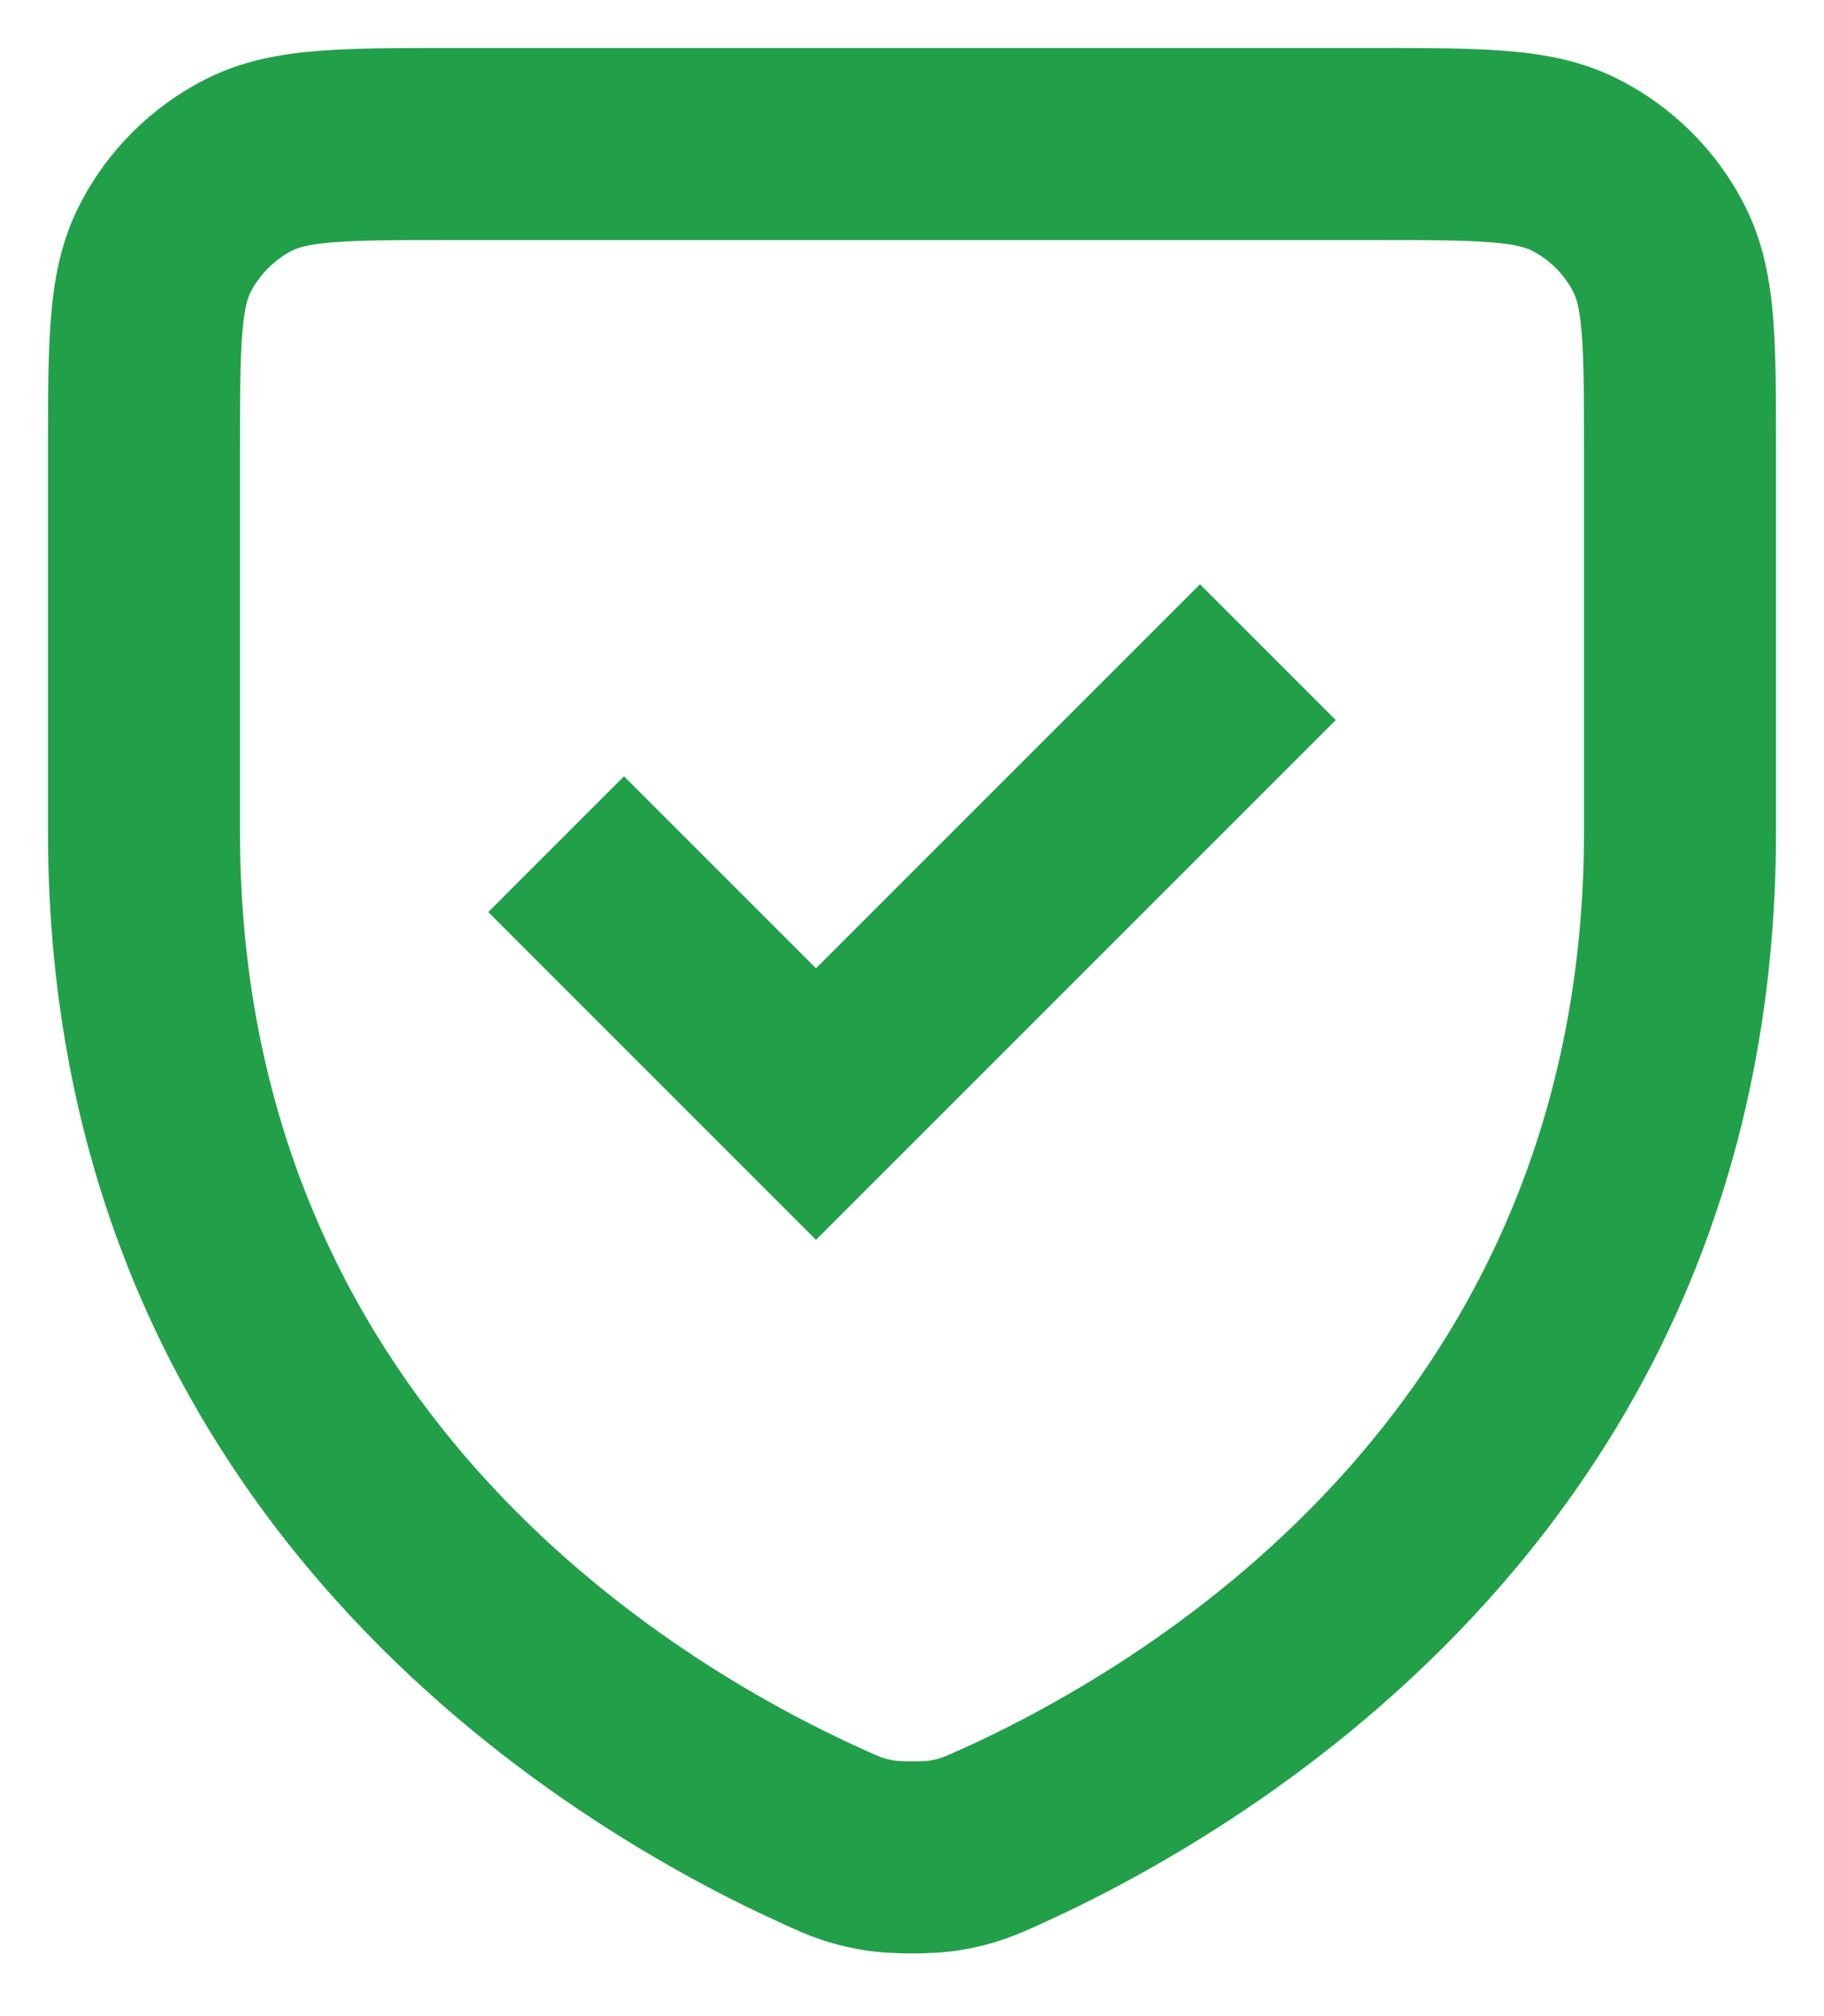 <svg xmlns="http://www.w3.org/2000/svg" width="19" height="21" viewBox="0 0 19 21" fill="none" tracking="true">
<path fill-rule="evenodd" clip-rule="evenodd" d="M4.662 0.5H14.339C14.866 0.5 15.32 0.5 15.695 0.531C16.09 0.563 16.483 0.634 16.861 0.827C17.425 1.114 17.885 1.572 18.173 2.138C18.366 2.516 18.437 2.909 18.47 3.304C18.5 3.678 18.5 4.132 18.5 4.658V8.665C18.5 15.846 13.045 19.043 10.838 20.042L10.827 20.047C10.588 20.155 10.384 20.247 10.008 20.312C9.843 20.34 9.645 20.347 9.501 20.347C9.356 20.347 9.158 20.34 8.993 20.312C8.613 20.247 8.407 20.154 8.163 20.043L8.162 20.042C5.954 19.043 0.5 15.846 0.5 8.665L0.5 4.662C0.5 4.135 0.5 3.68 0.531 3.305C0.563 2.91 0.634 2.516 0.827 2.138C1.115 1.573 1.573 1.115 2.138 0.827C2.516 0.634 2.91 0.563 3.305 0.531C3.68 0.5 4.135 0.5 4.662 0.5ZM3.468 2.524C3.196 2.546 3.095 2.584 3.046 2.609C2.858 2.705 2.705 2.858 2.609 3.046C2.584 3.095 2.546 3.196 2.524 3.468C2.501 3.751 2.5 4.124 2.5 4.7V8.665C2.5 14.621 6.981 17.313 8.986 18.22C9.107 18.275 9.149 18.293 9.188 18.307C9.212 18.315 9.247 18.326 9.327 18.34C9.328 18.34 9.342 18.342 9.371 18.343C9.407 18.346 9.452 18.347 9.501 18.347C9.549 18.347 9.594 18.346 9.63 18.343C9.659 18.342 9.673 18.34 9.674 18.34C9.753 18.326 9.787 18.316 9.811 18.307C9.849 18.294 9.89 18.276 10.011 18.221L10.022 18.217C12.031 17.305 16.5 14.612 16.5 8.665V4.697C16.5 4.121 16.499 3.75 16.476 3.467C16.454 3.196 16.416 3.095 16.391 3.046C16.296 2.859 16.143 2.705 15.953 2.609C15.904 2.584 15.803 2.546 15.532 2.524C15.249 2.501 14.877 2.5 14.3 2.5H4.7C4.124 2.5 3.751 2.501 3.468 2.524ZM13.914 7.5L8.5 12.914L5.086 9.5L6.5 8.086L8.5 10.086L12.5 6.086L13.914 7.5Z" fill="#21A049"/>
</svg>